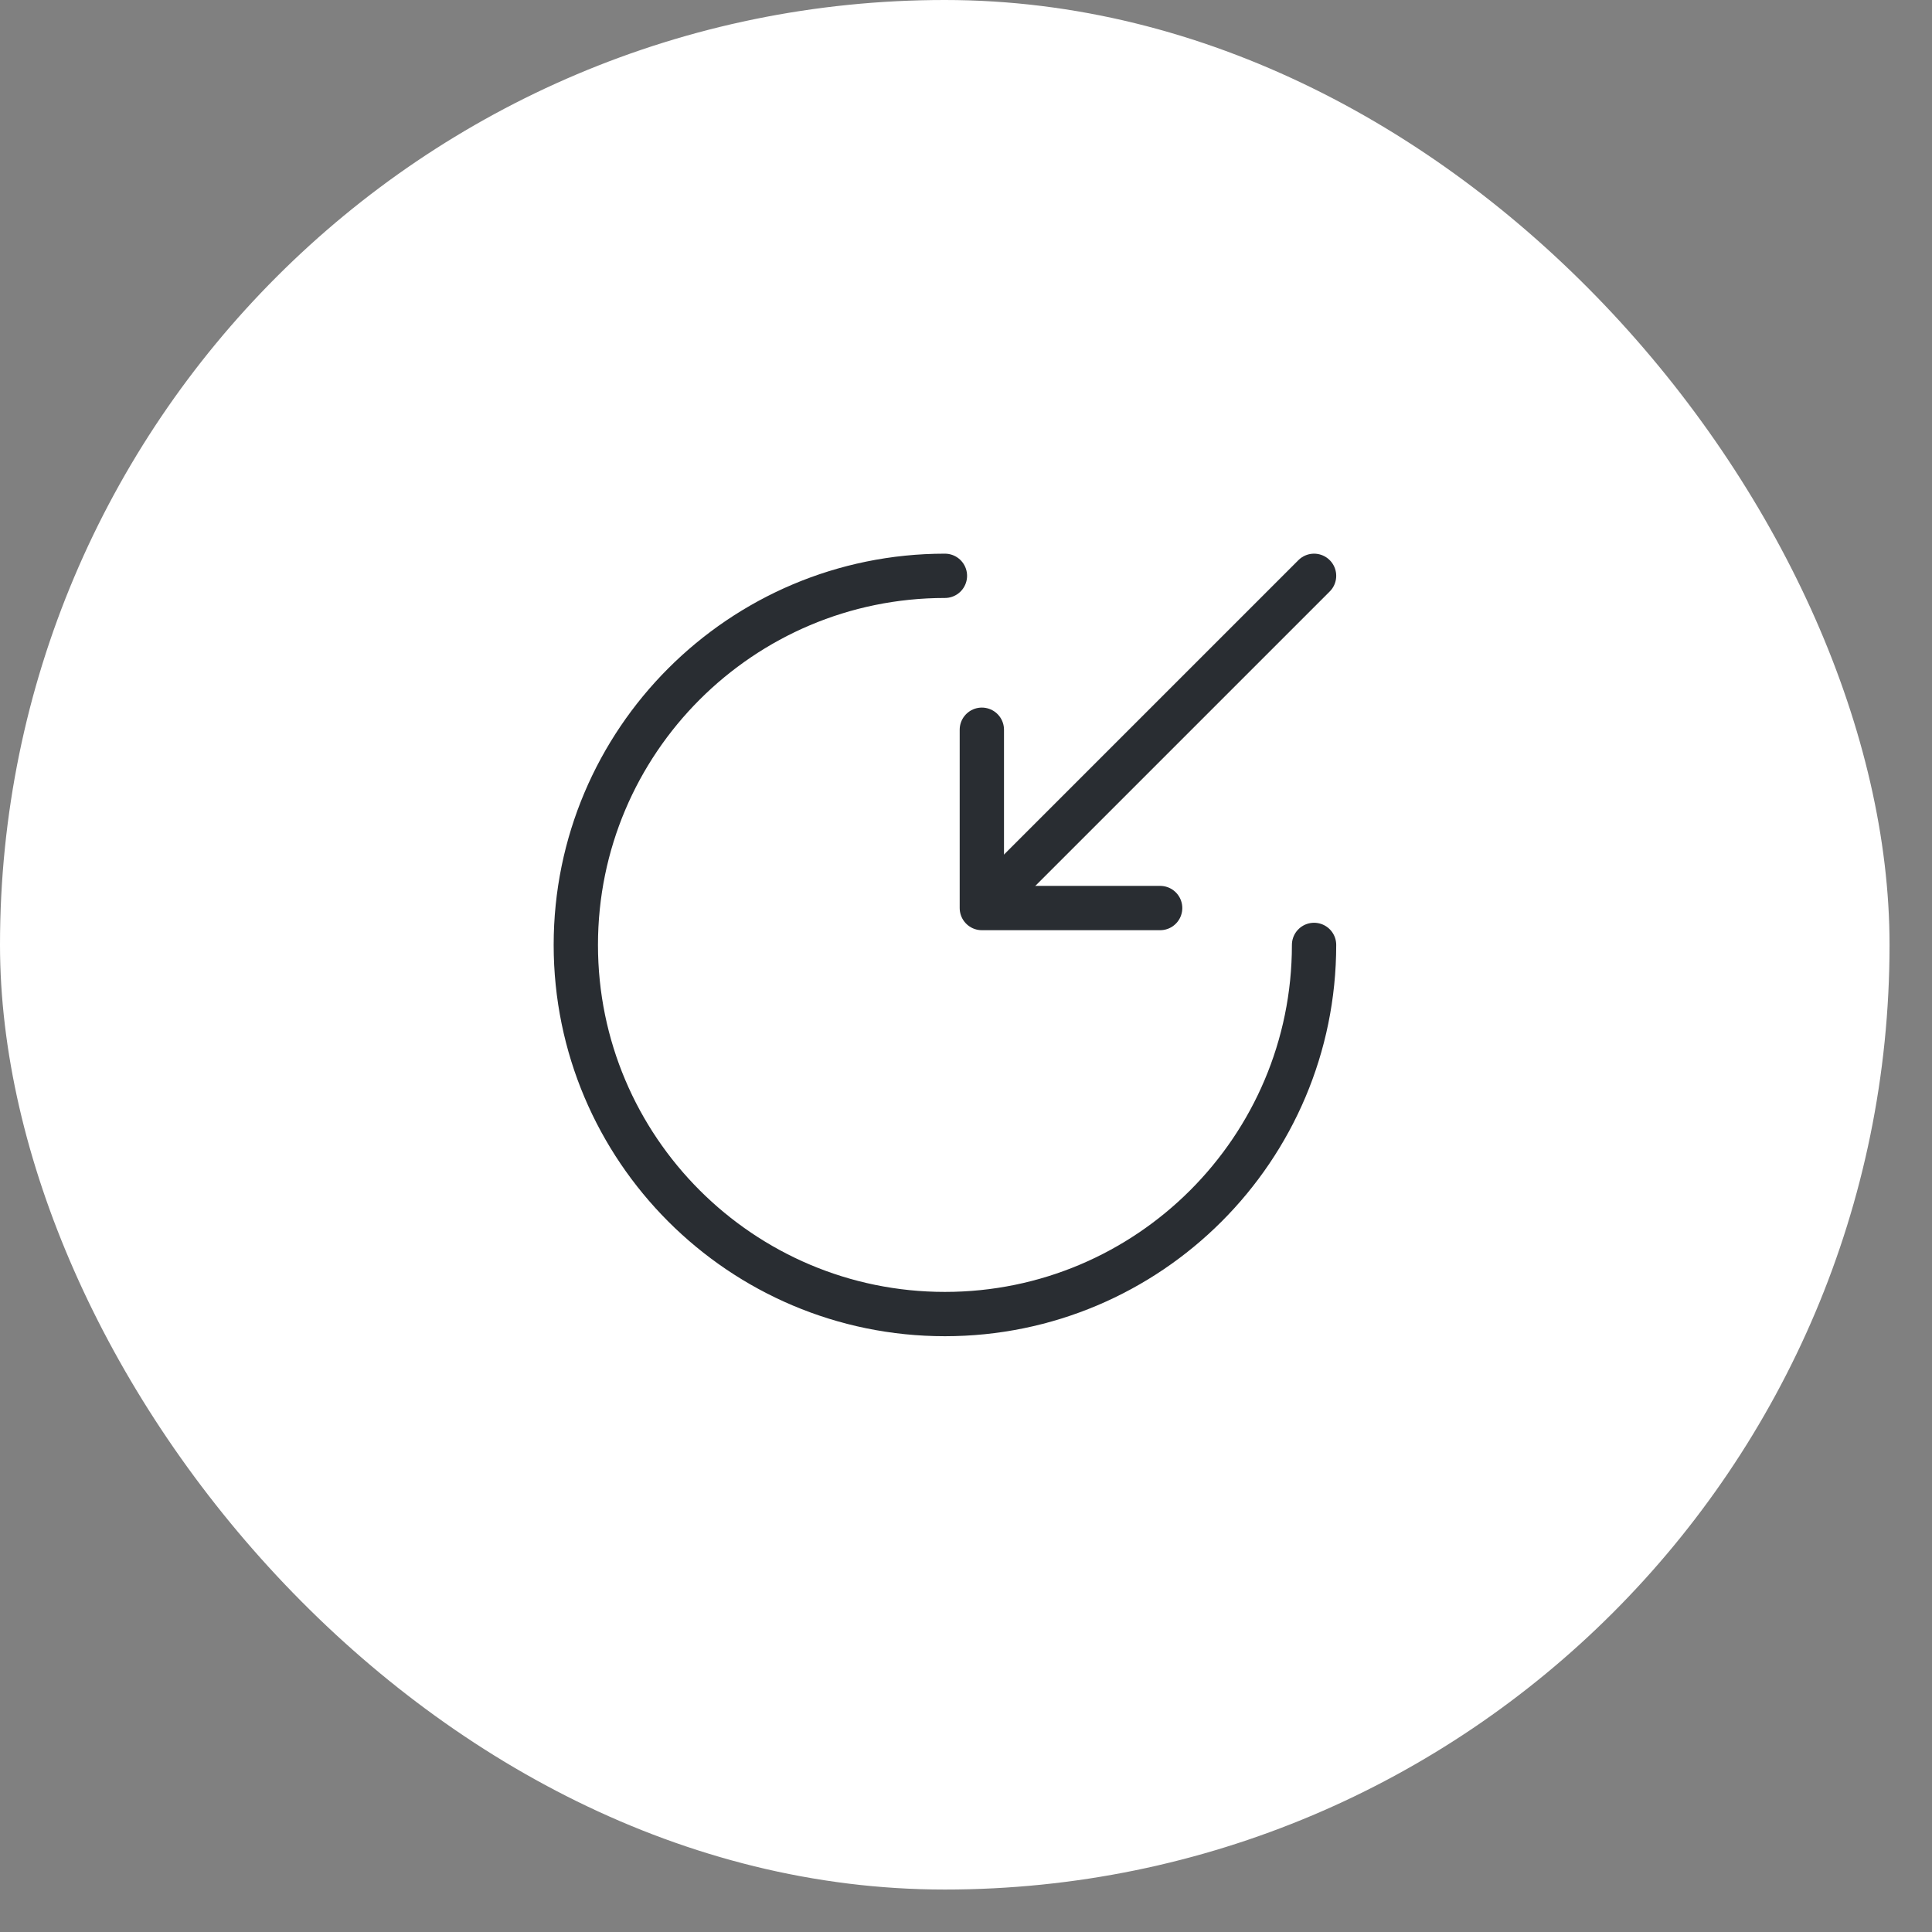 <svg width="45" height="45" viewBox="0 0 45 45" fill="none" xmlns="http://www.w3.org/2000/svg">
<rect x="0" y="0" width="45" height="45" fill="#808080" stroke="none"/>
<rect width="44.011" height="44.011" rx="22.006" fill="white"/>
<path d="M22.009 13.412C17.264 13.412 13.412 17.264 13.412 22.009C13.412 26.755 17.264 30.607 22.009 30.607C26.755 30.607 30.607 26.755 30.607 22.009" stroke="#292D32" stroke-width="1.032" stroke-miterlimit="10" stroke-linecap="round" stroke-linejoin="round"/>
<path d="M30.607 13.412L23.557 20.462" stroke="#292D32" stroke-width="1.032" stroke-linecap="round" stroke-linejoin="round"/>
<path d="M22.869 16.997V21.15H27.022" stroke="#292D32" stroke-width="1.032" stroke-linecap="round" stroke-linejoin="round"/>
</svg>
